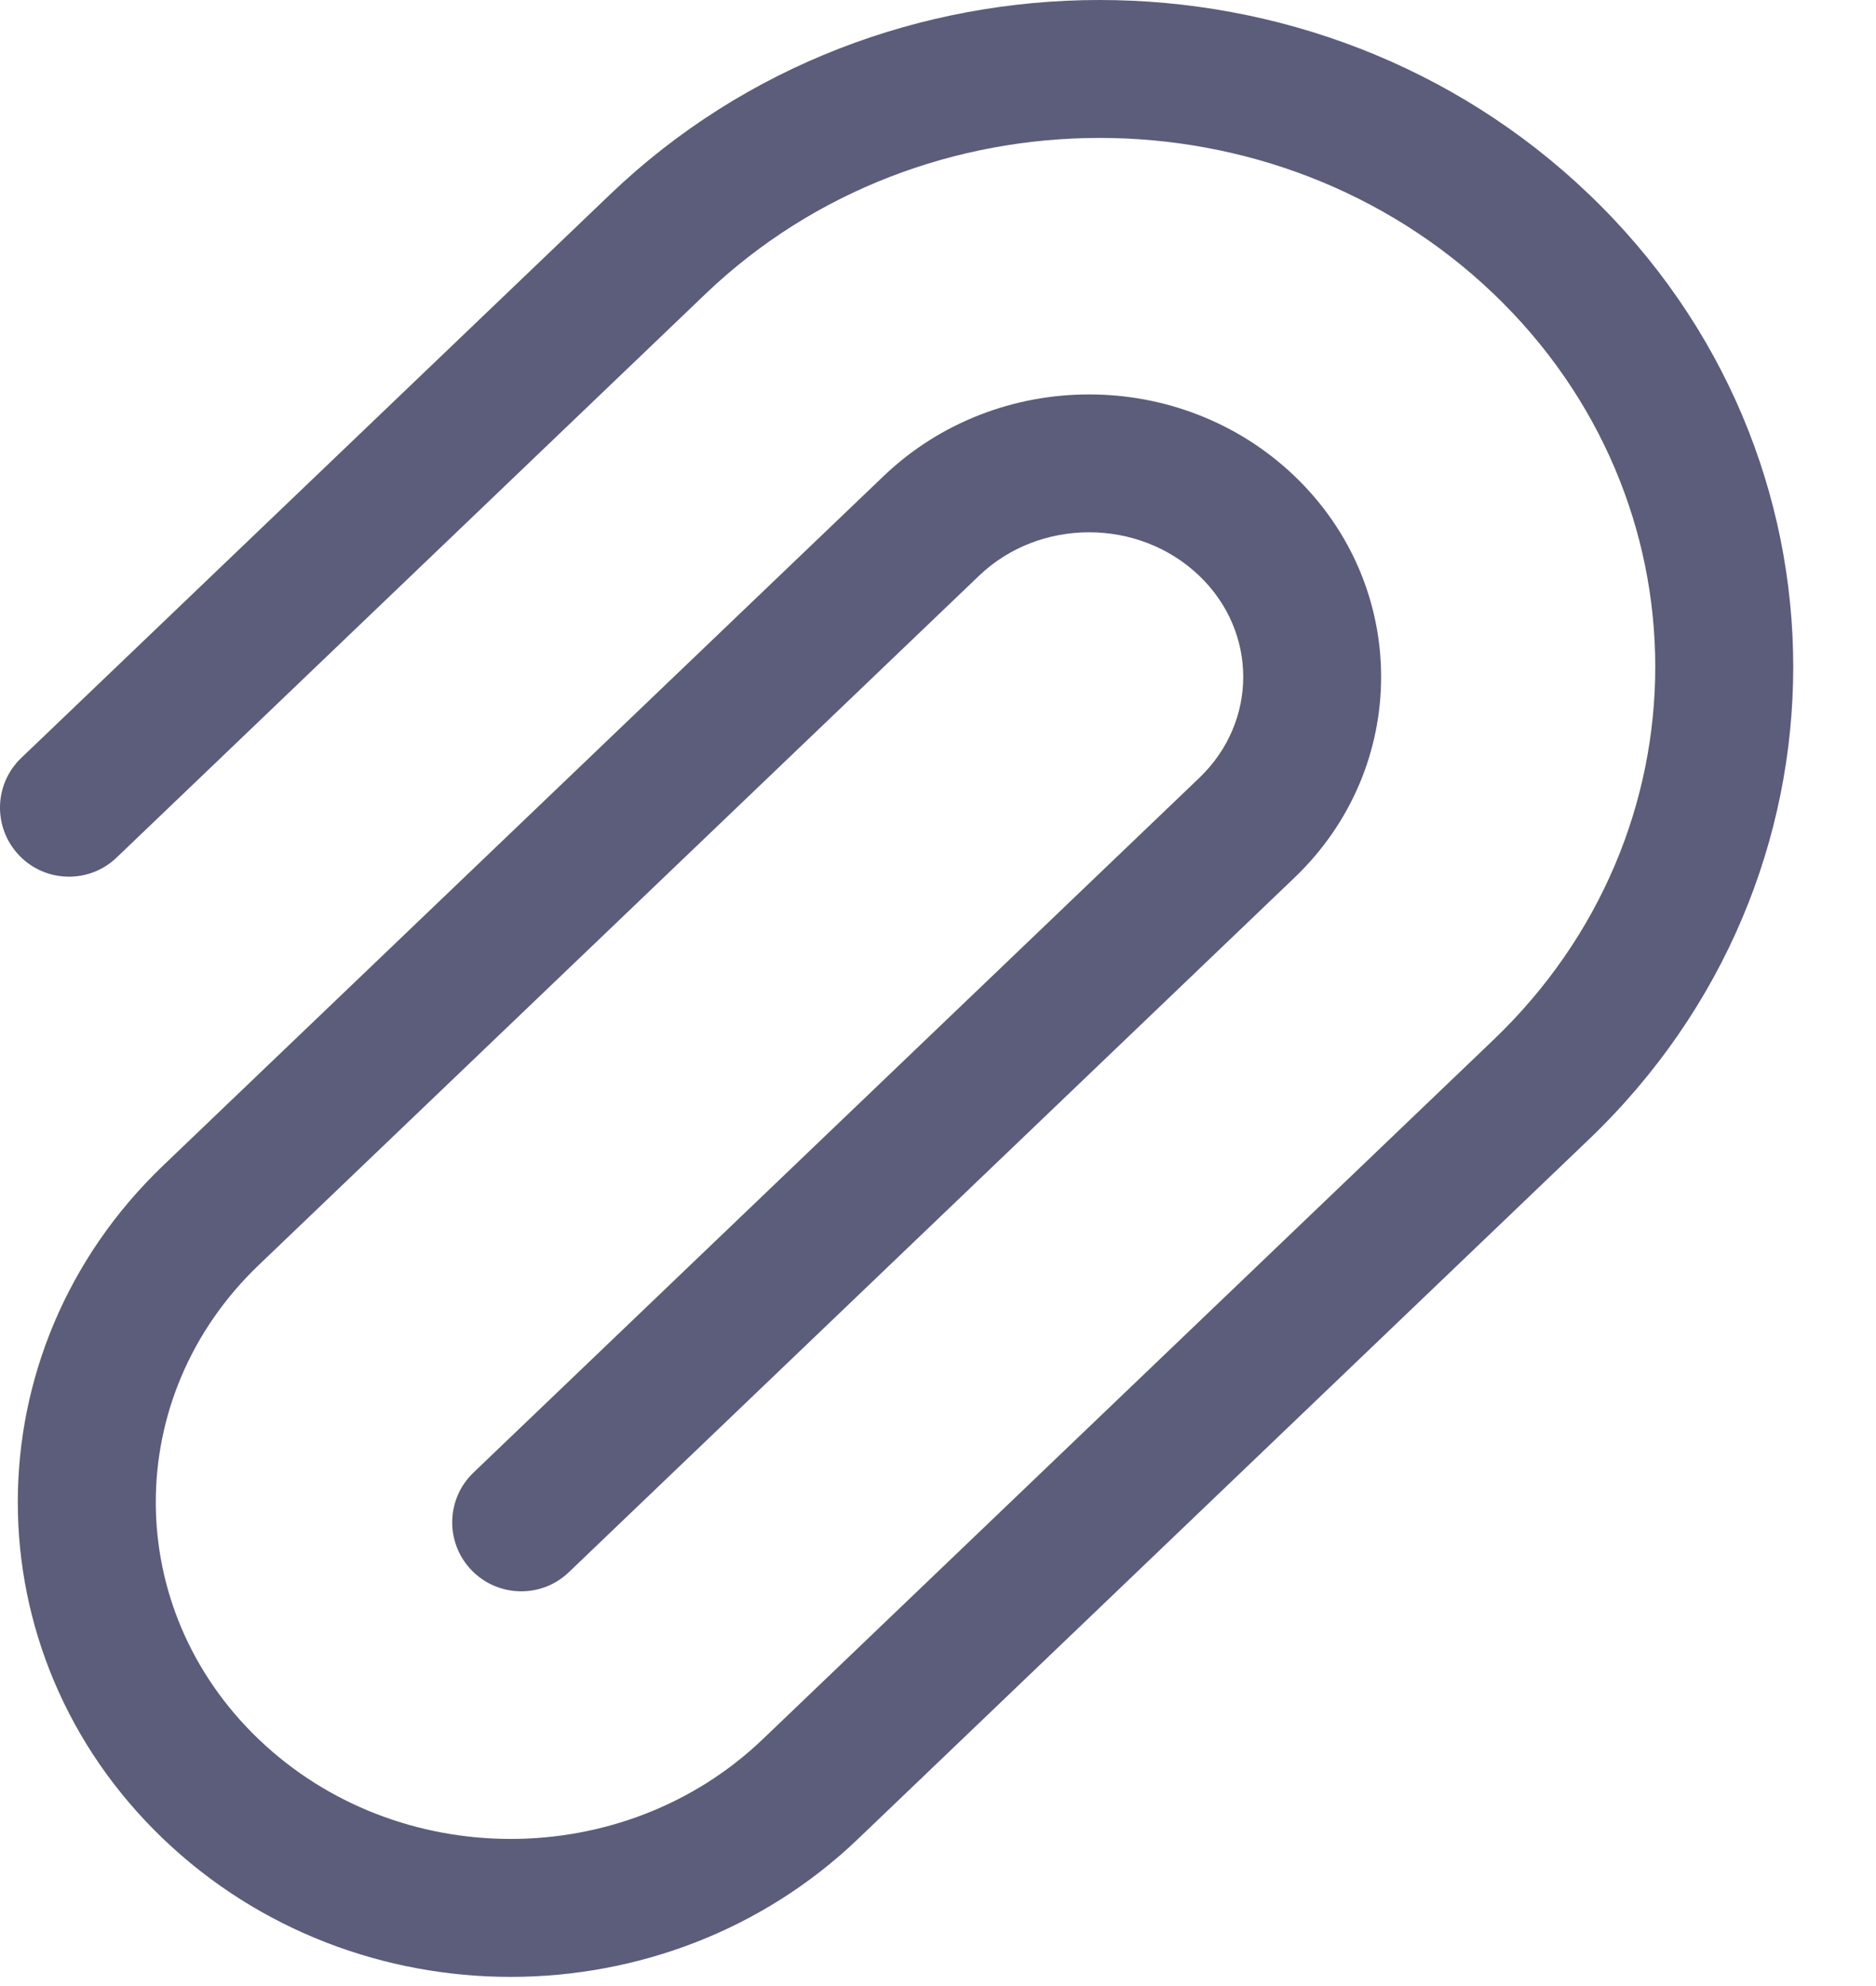 <svg width="17" height="18" viewBox="0 0 17 18" fill="none" xmlns="http://www.w3.org/2000/svg">
<path fill-rule="evenodd" clip-rule="evenodd" d="M5.53 1.761C7.982 -0.587 11.947 -0.587 14.399 1.761C16.867 4.123 16.867 7.964 14.399 10.326L7.776 16.666C6.034 18.334 3.221 18.334 1.479 16.666C-0.278 14.984 -0.278 12.245 1.479 10.563L8.007 4.315C9.039 3.328 10.7 3.328 11.731 4.315C12.777 5.317 12.777 6.953 11.731 7.954L5.155 14.249C4.906 14.488 4.51 14.479 4.271 14.229C4.033 13.98 4.041 13.585 4.291 13.346L10.867 7.051C11.399 6.542 11.399 5.727 10.867 5.218C10.319 4.693 9.42 4.693 8.872 5.218L2.344 11.466C1.101 12.656 1.101 14.573 2.344 15.763C3.602 16.968 5.653 16.968 6.912 15.763L13.535 9.423C15.488 7.553 15.488 4.533 13.535 2.663C11.566 0.779 8.363 0.779 6.394 2.663L1.057 7.772C0.808 8.011 0.412 8.002 0.174 7.753C-0.065 7.503 -0.057 7.108 0.193 6.869L5.53 1.761Z" fill="#5C5C7B"/>
</svg>
